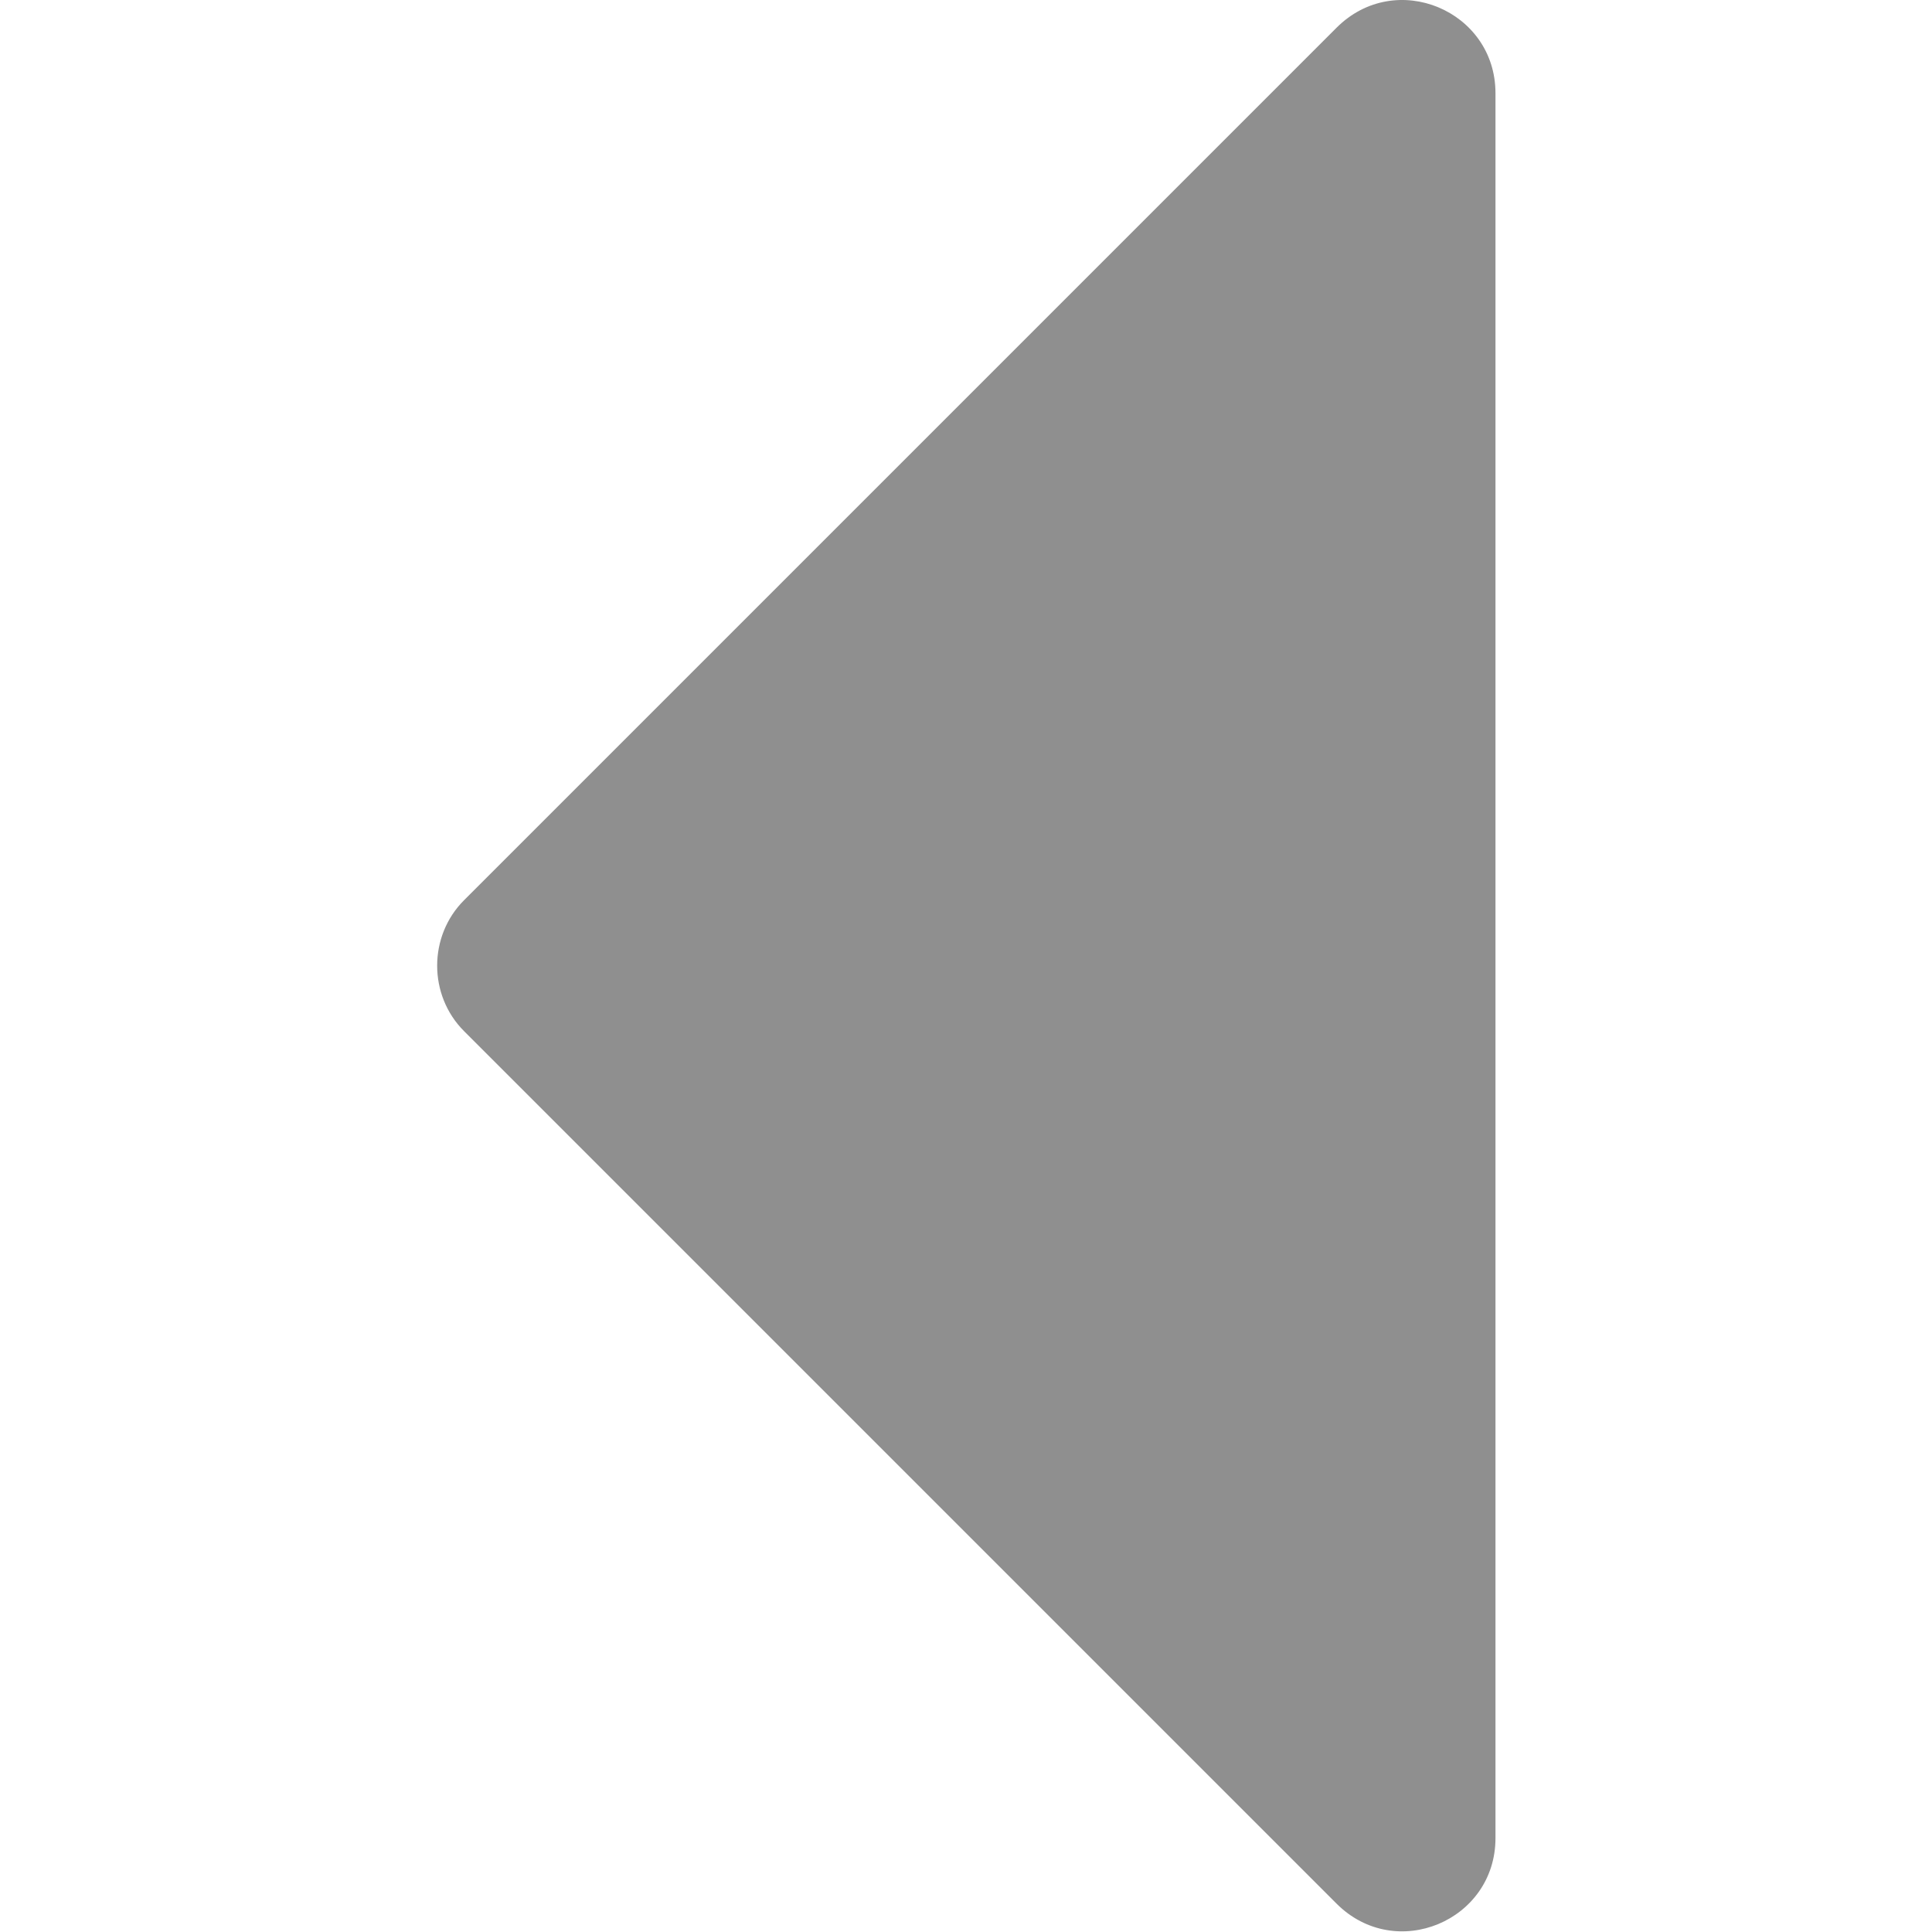 <svg width="124" height="124" viewBox="0 0 124 124" fill="none" xmlns="http://www.w3.org/2000/svg">
<g clip-path="url(#clip0)">
<path d="M95.983 117.979L95.983 5.979C95.983 0.679 89.583 -2.021 85.783 1.779L29.783 57.779C27.483 60.079 27.483 63.879 29.783 66.18L85.783 122.18C89.583 125.979 95.983 123.279 95.983 117.979Z" fill="#8F8F8F"/>
</g>
<defs>
<clipPath id="clip0">
<rect width="124" height="124" fill="white" transform="translate(124) rotate(90)"/>
</clipPath>
</defs>
</svg>
